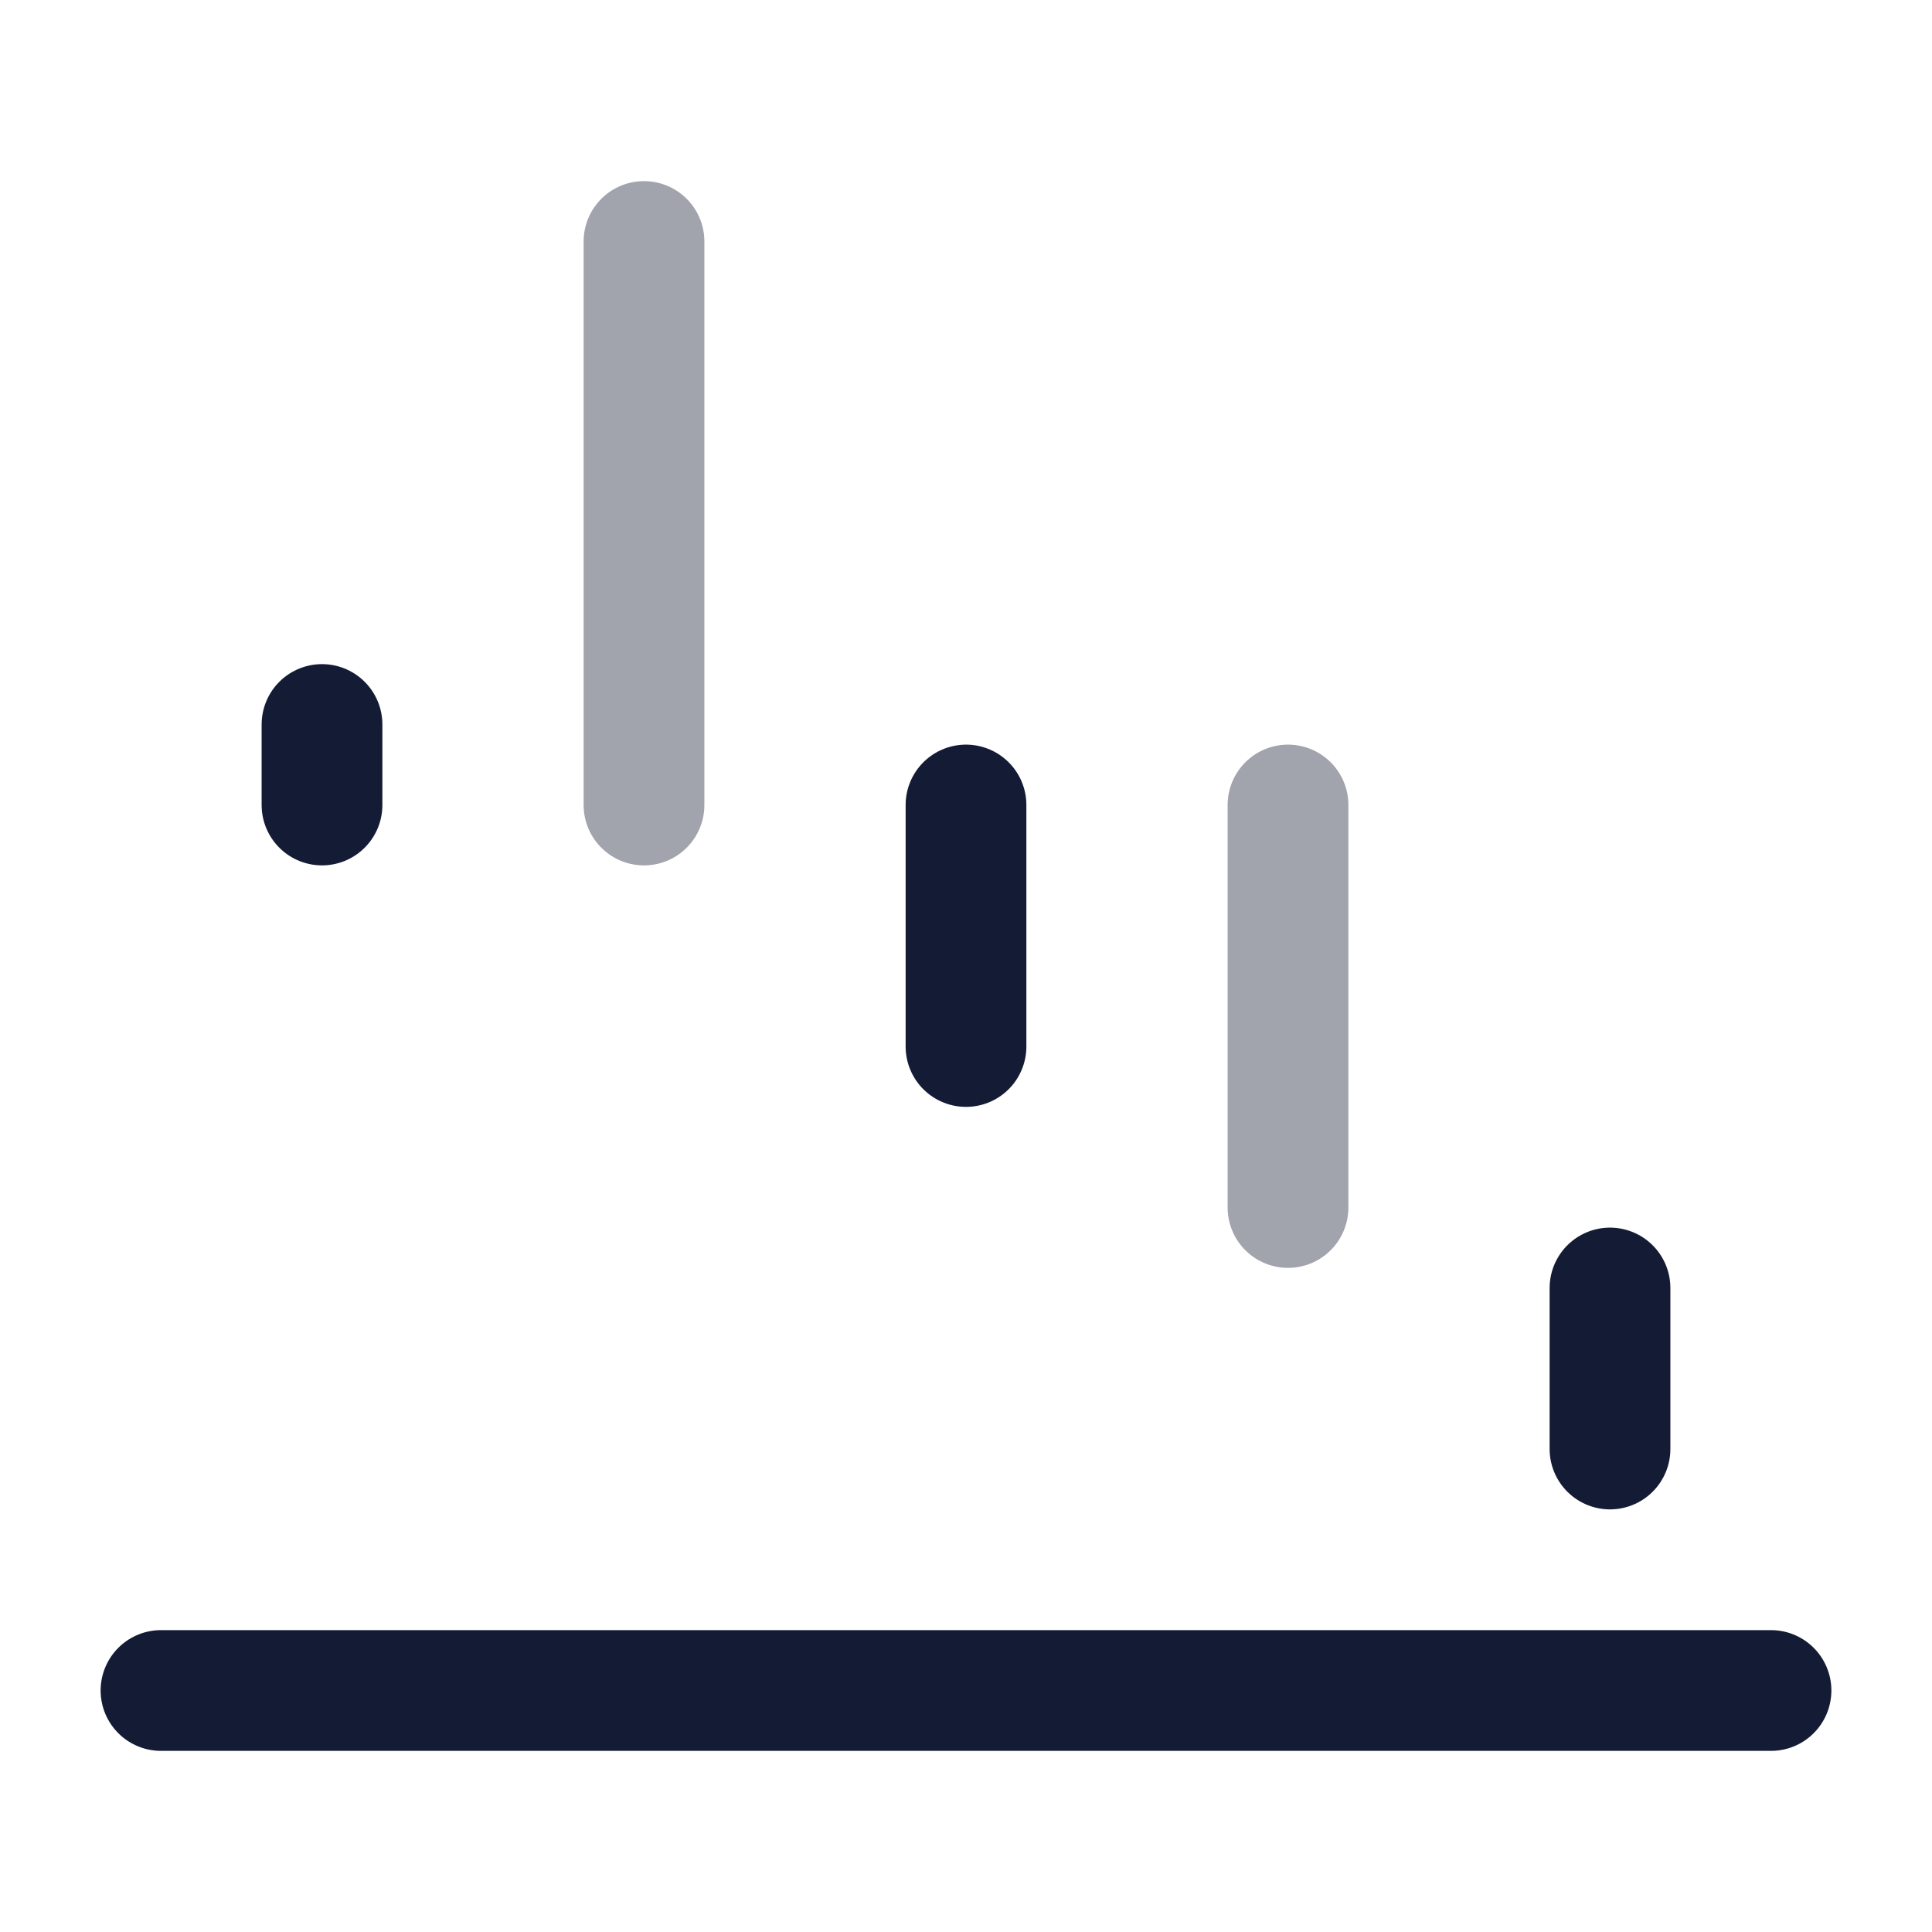 <svg width="24" height="24" viewBox="0 0 24 24" fill="none" xmlns="http://www.w3.org/2000/svg">
<path d="M2 21H22" stroke="#141B34" stroke-width="1.5" stroke-linecap="round" stroke-linejoin="round"/>
<path d="M20 18L20 16" stroke="#141B34" stroke-width="1.5" stroke-linecap="round" stroke-linejoin="round"/>
<path opacity="0.4" d="M16 15L16 10" stroke="#141B34" stroke-width="1.5" stroke-linecap="round" stroke-linejoin="round"/>
<path d="M12 13L12 10" stroke="#141B34" stroke-width="1.5" stroke-linecap="round" stroke-linejoin="round"/>
<path opacity="0.4" d="M8 10L8 3" stroke="#141B34" stroke-width="1.5" stroke-linecap="round" stroke-linejoin="round"/>
<path d="M4 10L4 9" stroke="#141B34" stroke-width="1.5" stroke-linecap="round" stroke-linejoin="round"/>
</svg>
